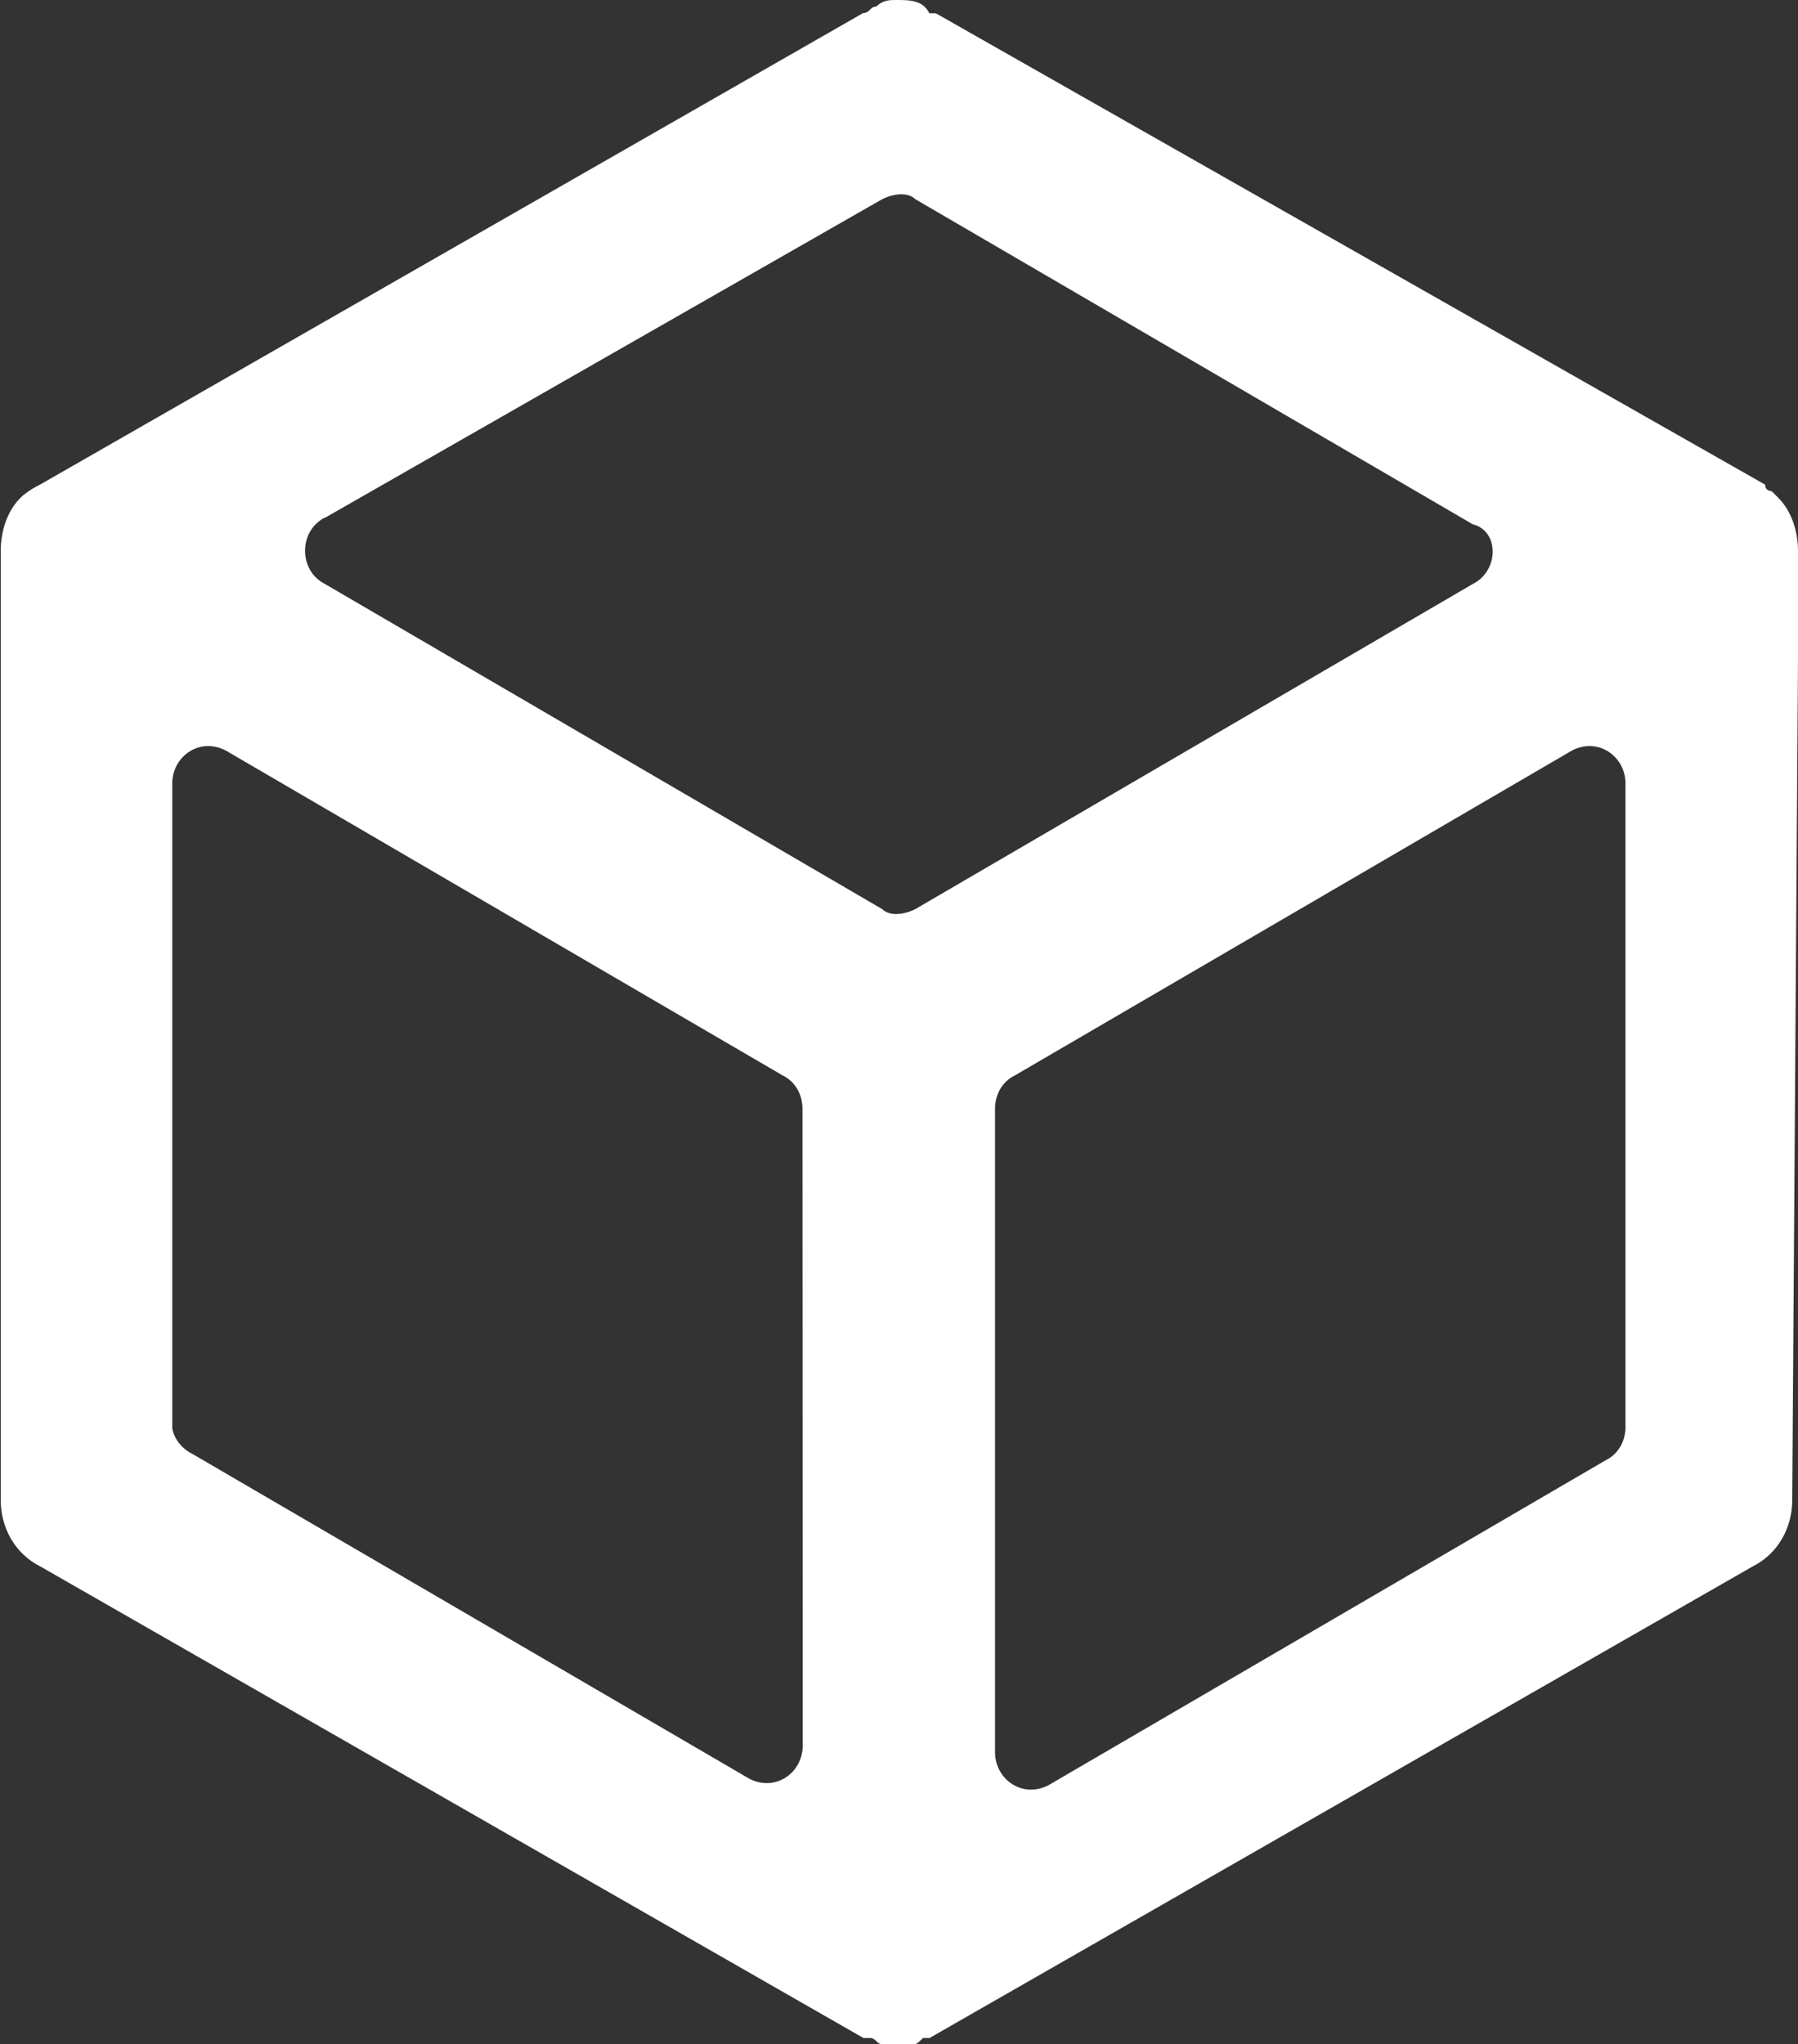 <?xml version="1.0" encoding="UTF-8" standalone="no"?>
<!-- Created with Inkscape (http://www.inkscape.org/) -->

<svg
   width="7.17mm"
   height="8.149mm"
   viewBox="0 0 7.17 8.149"
   version="1.1"
   id="svg199"
   inkscape:version="1.1.1 (3bf5ae0d25, 2021-09-20)"
   sodipodi:docname="drawing.svg"
   xmlns:inkscape="http://www.inkscape.org/namespaces/inkscape"
   xmlns:sodipodi="http://sodipodi.sourceforge.net/DTD/sodipodi-0.dtd"
   xmlns="http://www.w3.org/2000/svg"
   xmlns:svg="http://www.w3.org/2000/svg">
  <rect x="0" y="0" width="7.17" height="8.149" fill="#333333" stroke="none"/>
  <sodipodi:namedview
     id="namedview201"
     pagecolor="#ffffff"
     bordercolor="#666666"
     borderopacity="1.0"
     inkscape:pageshadow="2"
     inkscape:pageopacity="0.0"
     inkscape:pagecheckerboard="0"
     inkscape:document-units="mm"
     showgrid="false"
     inkscape:zoom="22.777132"
     inkscape:cx="-1.2293031"
     inkscape:cy="7.0245894"
     inkscape:window-width="1366"
     inkscape:window-height="689"
     inkscape:window-x="0"
     inkscape:window-y="27"
     inkscape:window-maximized="1"
     inkscape:current-layer="layer1" />
  <defs
     id="defs196" />
  <g
     inkscape:label="Layer 1"
     inkscape:groupmode="layer"
     id="layer1"
     transform="translate(-54.257,-111.902)">
    <path
       class="st0"
       d="m 61.427,114.098 c 0,0 0,0 0,0 0,-0.079 -0.026,-0.159 -0.079,-0.212 0,0 0,0 0,0 0,0 0,0 -0.026,-0.026 0,0 -0.026,0 -0.026,-0.026 0,0 0,0 0,0 l -3.307,-1.879 c 0,0 -0.026,0 -0.026,0 -0.026,-0.053 -0.079,-0.053 -0.132,-0.053 -0.026,0 -0.053,0 -0.079,0.026 -0.026,0 -0.026,0.026 -0.053,0.026 l -3.281,1.879 c 0,0 0,0 0,0 0,0 0,0 0,0 0,0 0,0 0,0 -0.053,0.026 -0.079,0.053 -0.079,0.053 0,0 0,0 0,0 -0.053,0.053 -0.079,0.132 -0.079,0.212 0,0 0,0 0,0 0,0 0,0 0,0 v 3.784 c 0,0.106 0.053,0.212 0.159,0.265 l 3.281,1.879 c 0,0 0,0 0.026,0 0,0 0,0 0,0 0.026,0 0.026,0.026 0.053,0.026 0,0 0,0 0,0 0.026,0 0.053,0 0.053,0 0.026,0 0.053,0 0.053,0 0,0 0,0 0,0 0.026,0 0.026,0 0.053,-0.026 0,0 0,0 0,0 0,0 0,0 0.026,0 l 3.281,-1.879 c 0.106,-0.053 0.159,-0.159 0.159,-0.265 l 0.026,-3.784 c 0,0 0,0 0,0 z m -5.874,-0.132 2.222,-1.27 c 0.053,-0.026 0.106,-0.026 0.132,0 l 2.223,1.296 c 0.106,0.026 0.106,0.185 0,0.238 l -2.223,1.296 c -0.053,0.026 -0.106,0.026 -0.132,0 l -2.222,-1.296 c -0.106,-0.053 -0.106,-0.212 0,-0.265 z m 1.905,4.895 c 0,0.106 -0.106,0.185 -0.212,0.132 l -2.223,-1.296 c -0.053,-0.026 -0.079,-0.079 -0.079,-0.106 v -2.566 c 0,-0.106 0.106,-0.185 0.212,-0.132 l 2.222,1.296 c 0.053,0.026 0.079,0.079 0.079,0.132 z m 3.281,-1.27 c 0,0.053 -0.026,0.106 -0.079,0.132 l -2.223,1.296 c -0.106,0.053 -0.212,-0.026 -0.212,-0.132 v -2.566 c 0,-0.053 0.026,-0.106 0.079,-0.132 l 2.223,-1.296 c 0.106,-0.053 0.212,0.026 0.212,0.132 z"
       id="path76"
       style="fill:#ffffff;stroke-width:0.265;fill-opacity:1" />
  </g>
</svg>
